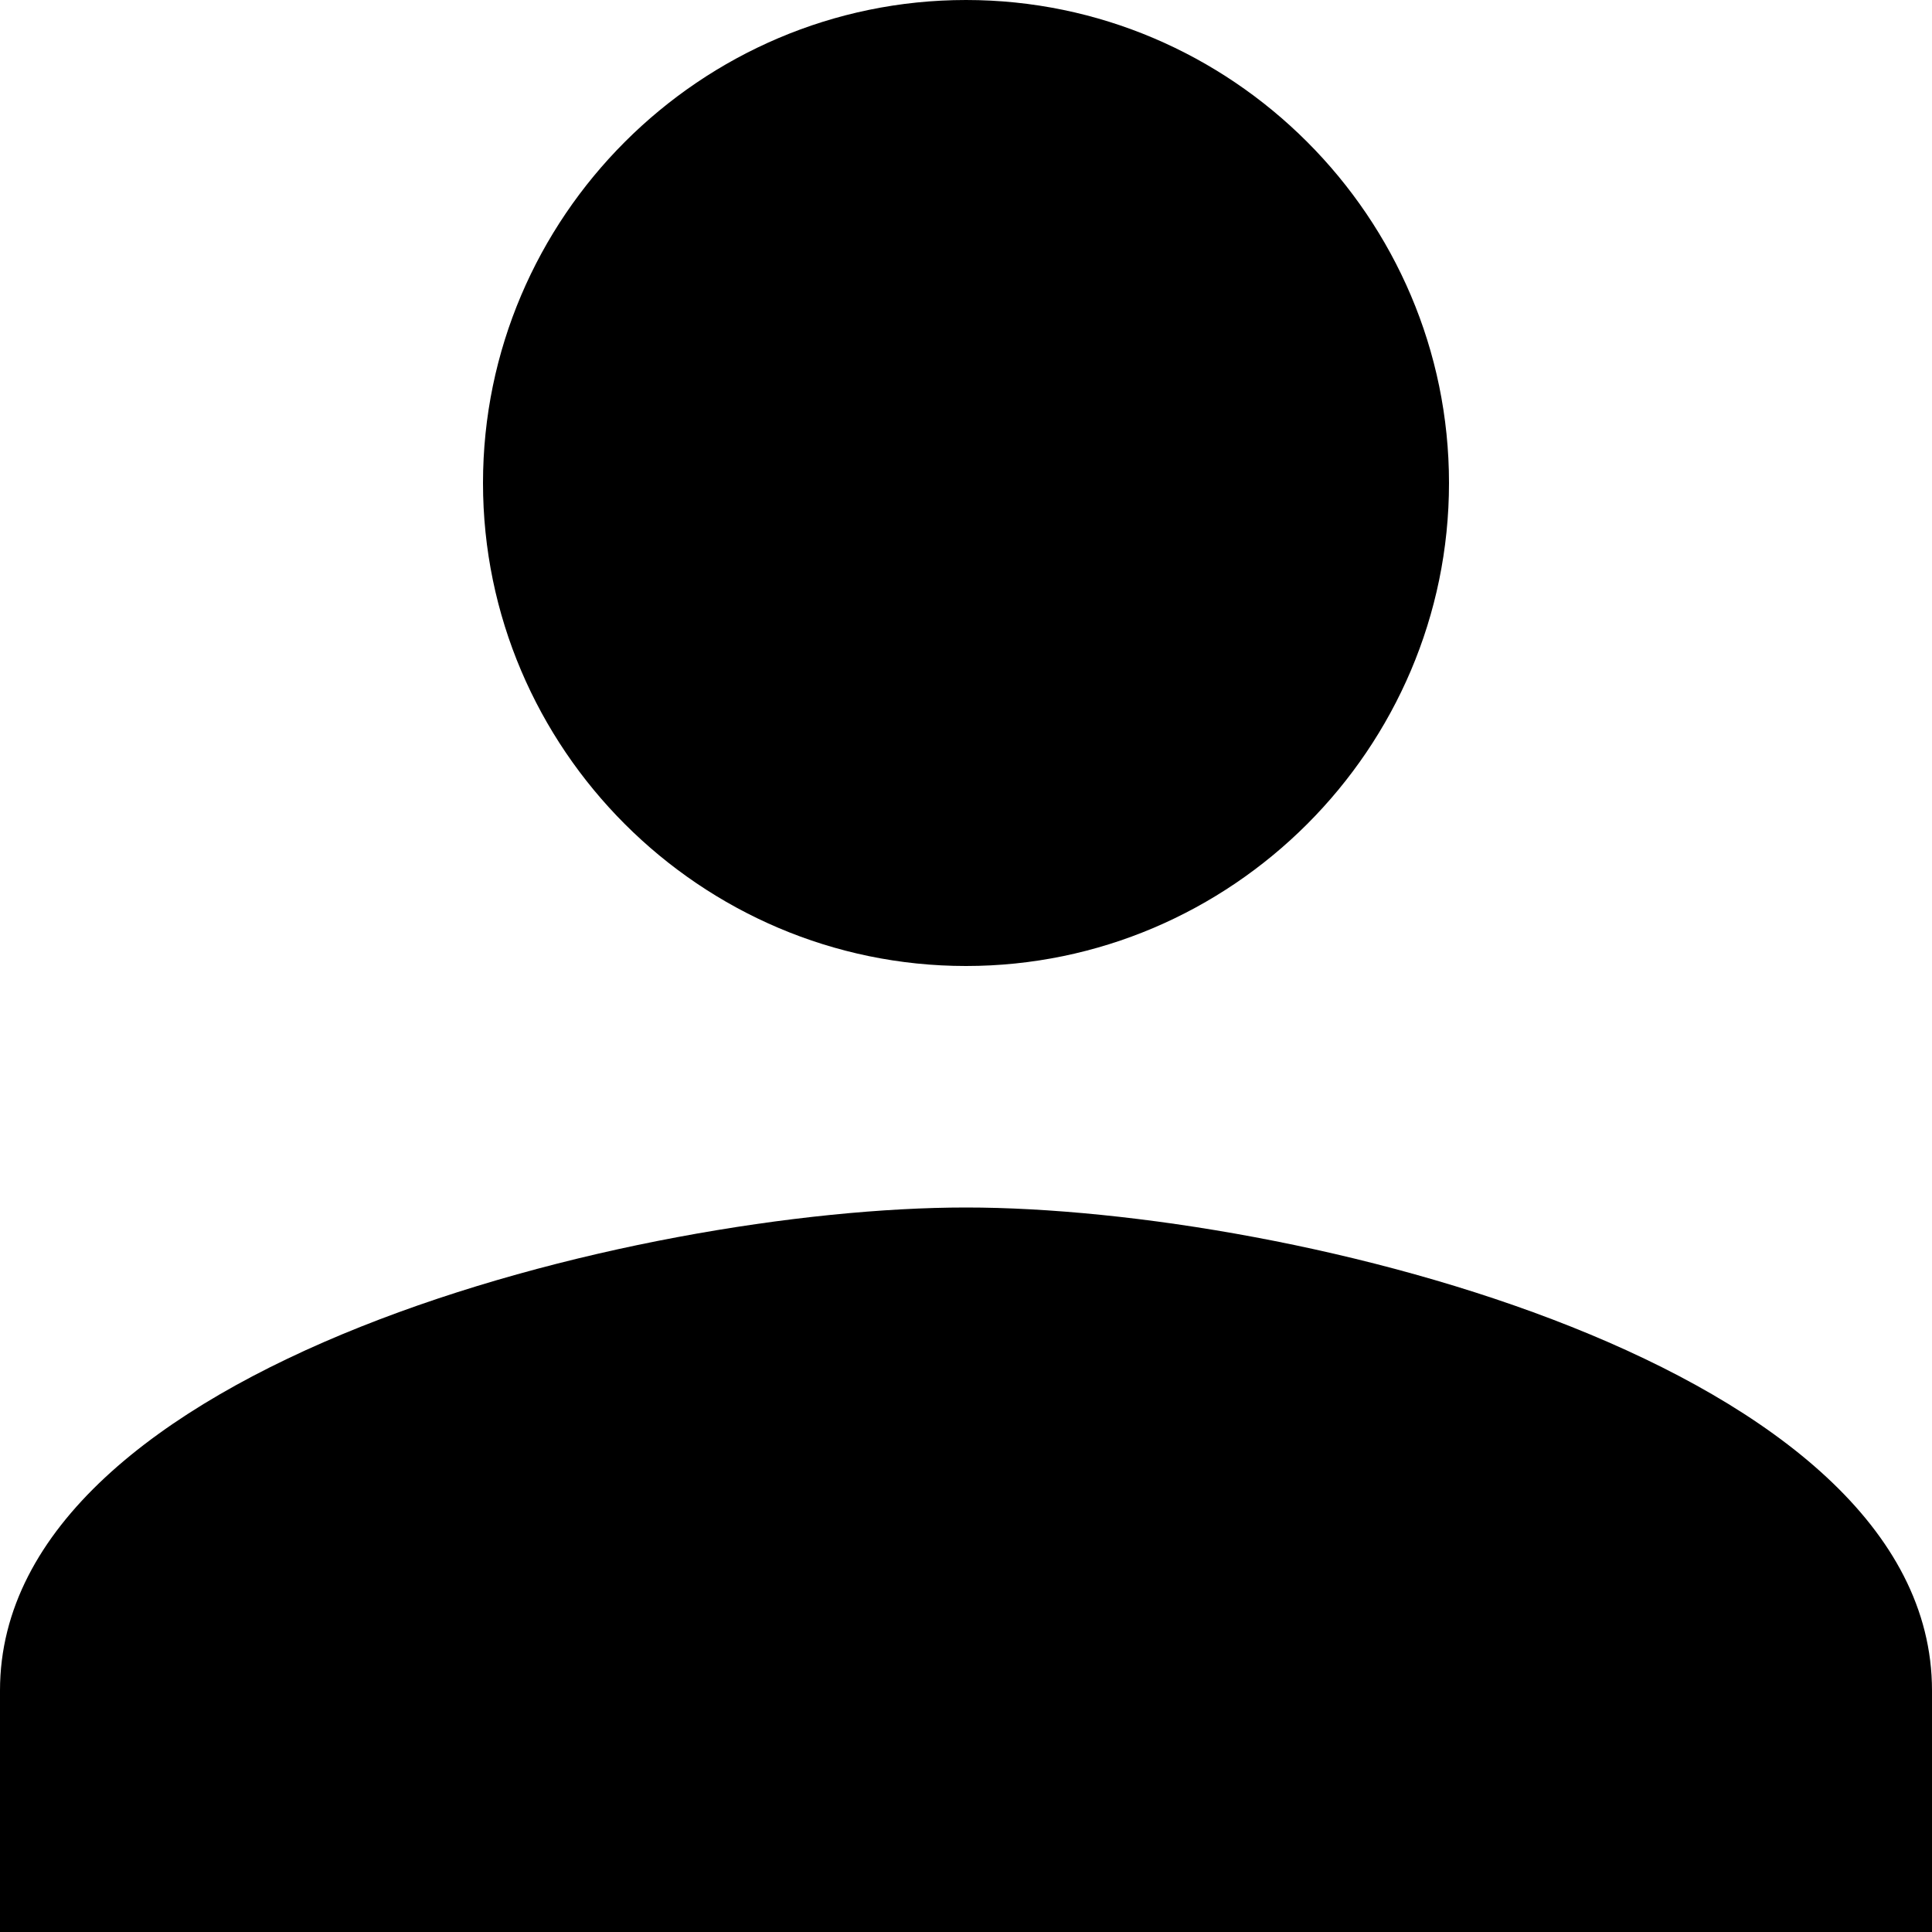 <svg
	xmlns="http://www.w3.org/2000/svg"
	fill="currentColor"
	aria-labelledby="User"
	viewBox="0 0 45 45"
>
	<g>
		<path
			d="M22.5,22.5 C28.688,22.5 33.75,17.438 33.75,11.25 C33.75,5.062 28.688,0 22.5,0 C16.312,0 11.25,5.062 11.25,11.25 C11.25,17.438 16.312,22.5 22.5,22.5 L22.5,22.5 Z M22.5,28.125 C14.906,28.125 0,31.781 0,39.375 L0,45 L45,45 L45,39.375 C45,31.781 30.094,28.125 22.5,28.125 L22.5,28.125 Z"
		/>
	</g>
 </svg>
